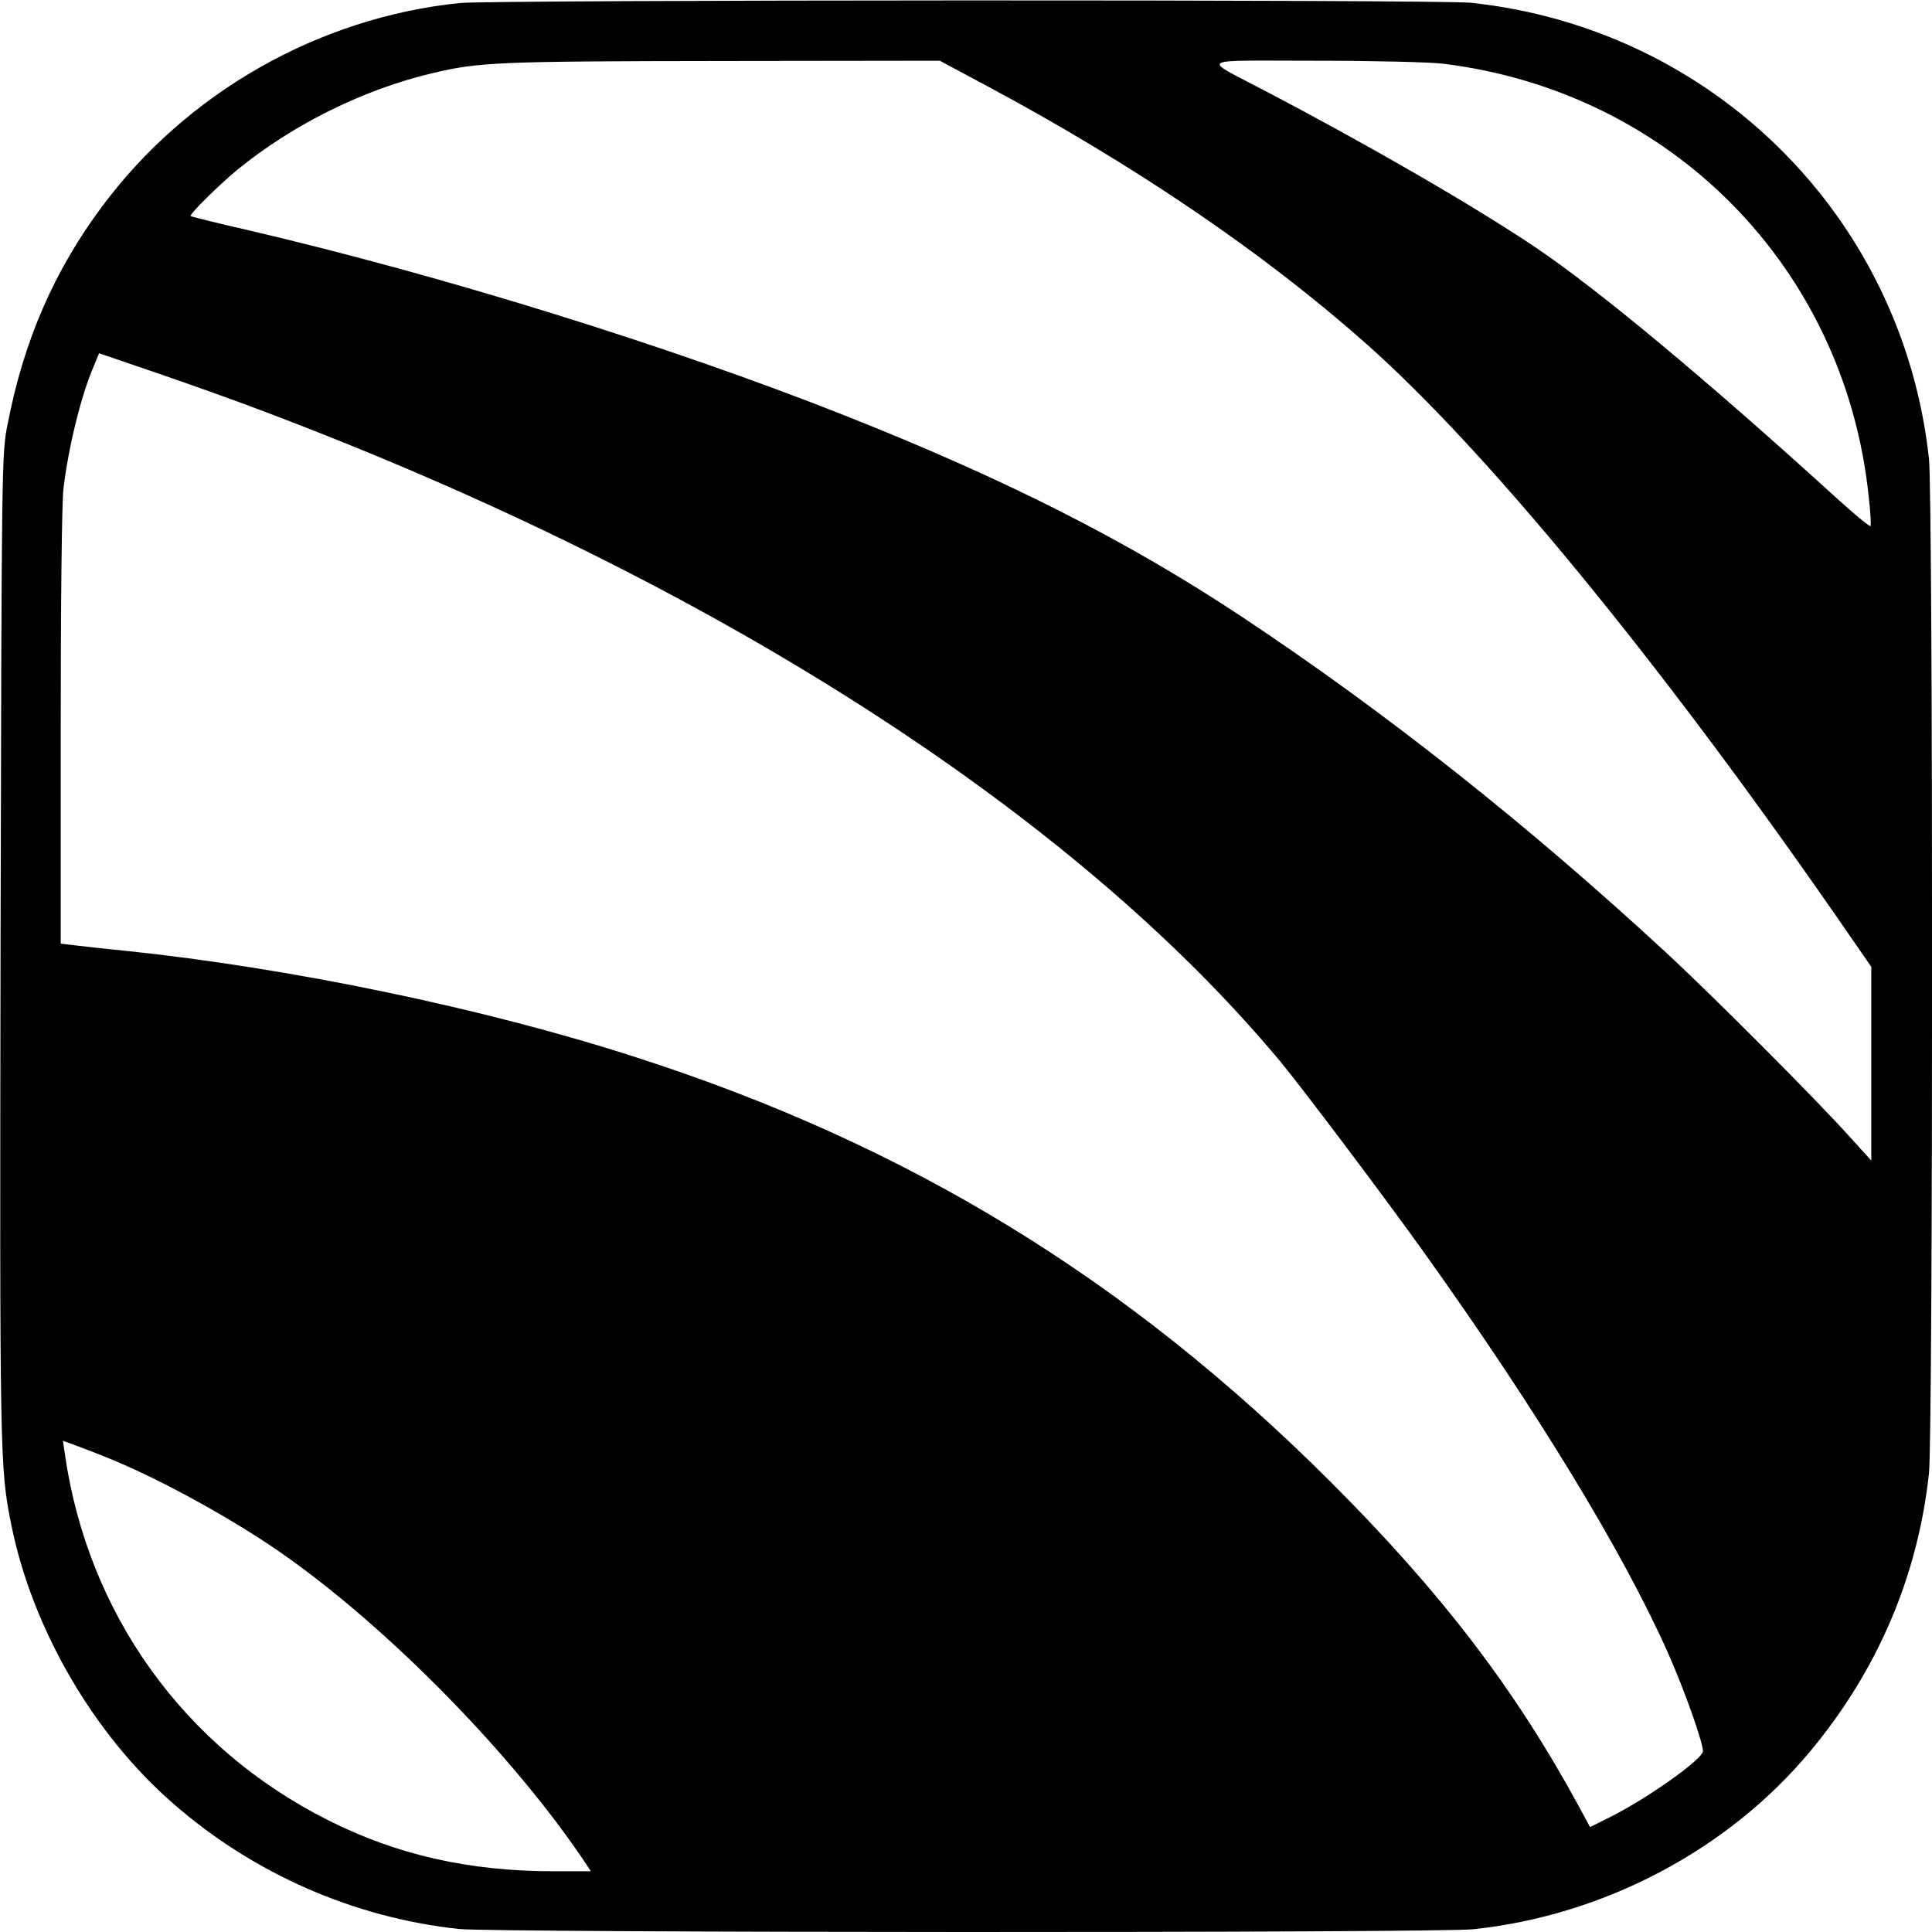 <?xml version="1.0" standalone="no"?>
<!DOCTYPE svg PUBLIC "-//W3C//DTD SVG 20010904//EN"
 "http://www.w3.org/TR/2001/REC-SVG-20010904/DTD/svg10.dtd">
<svg version="1.0" xmlns="http://www.w3.org/2000/svg"
 width="700pt" height="700pt" viewBox="0 0 700 700"
 preserveAspectRatio="xMidYMid meet">
<g transform="translate(0,700) scale(0.1,-0.1)"
fill="#000000" stroke="none">
<path d="M1665 6989 c-512 -53 -989 -325 -1295 -737 -174 -233 -284 -487 -342
-787 -22 -109 -22 -119 -26 -1890 -3 -1853 -3 -1893 39 -2100 76 -376 298
-759 587 -1010 291 -254 654 -413 1034 -454 128 -14 3544 -15 3676 -1 473 50
923 287 1221 645 244 293 390 635 430 1007 15 134 15 3541 0 3676 -95 876
-782 1559 -1660 1652 -115 12 -3547 11 -3664 -1z m1910 -300 c534 -286 998
-601 1370 -930 433 -382 1053 -1136 1696 -2061 l139 -201 0 -351 0 -351 -77
85 c-127 141 -497 512 -668 670 -501 463 -1011 867 -1535 1215 -413 274 -852
497 -1440 730 -637 252 -1454 506 -2165 672 -110 25 -202 48 -204 50 -7 5 97
108 169 168 201 164 457 291 707 350 169 40 234 43 1048 44 l790 1 170 -91z
m1655 80 c826 -102 1452 -738 1540 -1562 7 -60 10 -111 7 -113 -3 -3 -56 41
-119 98 -476 433 -866 758 -1098 914 -219 147 -593 364 -975 564 -235 124
-258 110 180 110 209 0 419 -5 465 -11z m-4270 -1261 c1612 -609 2923 -1447
3678 -2353 76 -91 384 -500 523 -695 409 -572 720 -1084 883 -1450 60 -136
126 -322 126 -355 0 -28 -199 -170 -337 -239 l-72 -36 -42 78 c-231 424 -497
772 -898 1173 -736 735 -1531 1221 -2516 1538 -549 178 -1254 324 -1850 386
-82 8 -169 18 -193 21 l-42 5 0 782 c0 464 4 817 10 867 18 151 64 338 110
444 l19 46 208 -71 c114 -39 291 -102 393 -141z m-575 -3788 c173 -69 412
-198 595 -320 385 -258 854 -728 1129 -1132 l32 -48 -133 0 c-308 0 -569 59
-819 185 -522 262 -871 748 -954 1327 l-7 48 38 -14 c22 -8 75 -28 119 -46z"/>
</g>
</svg>
